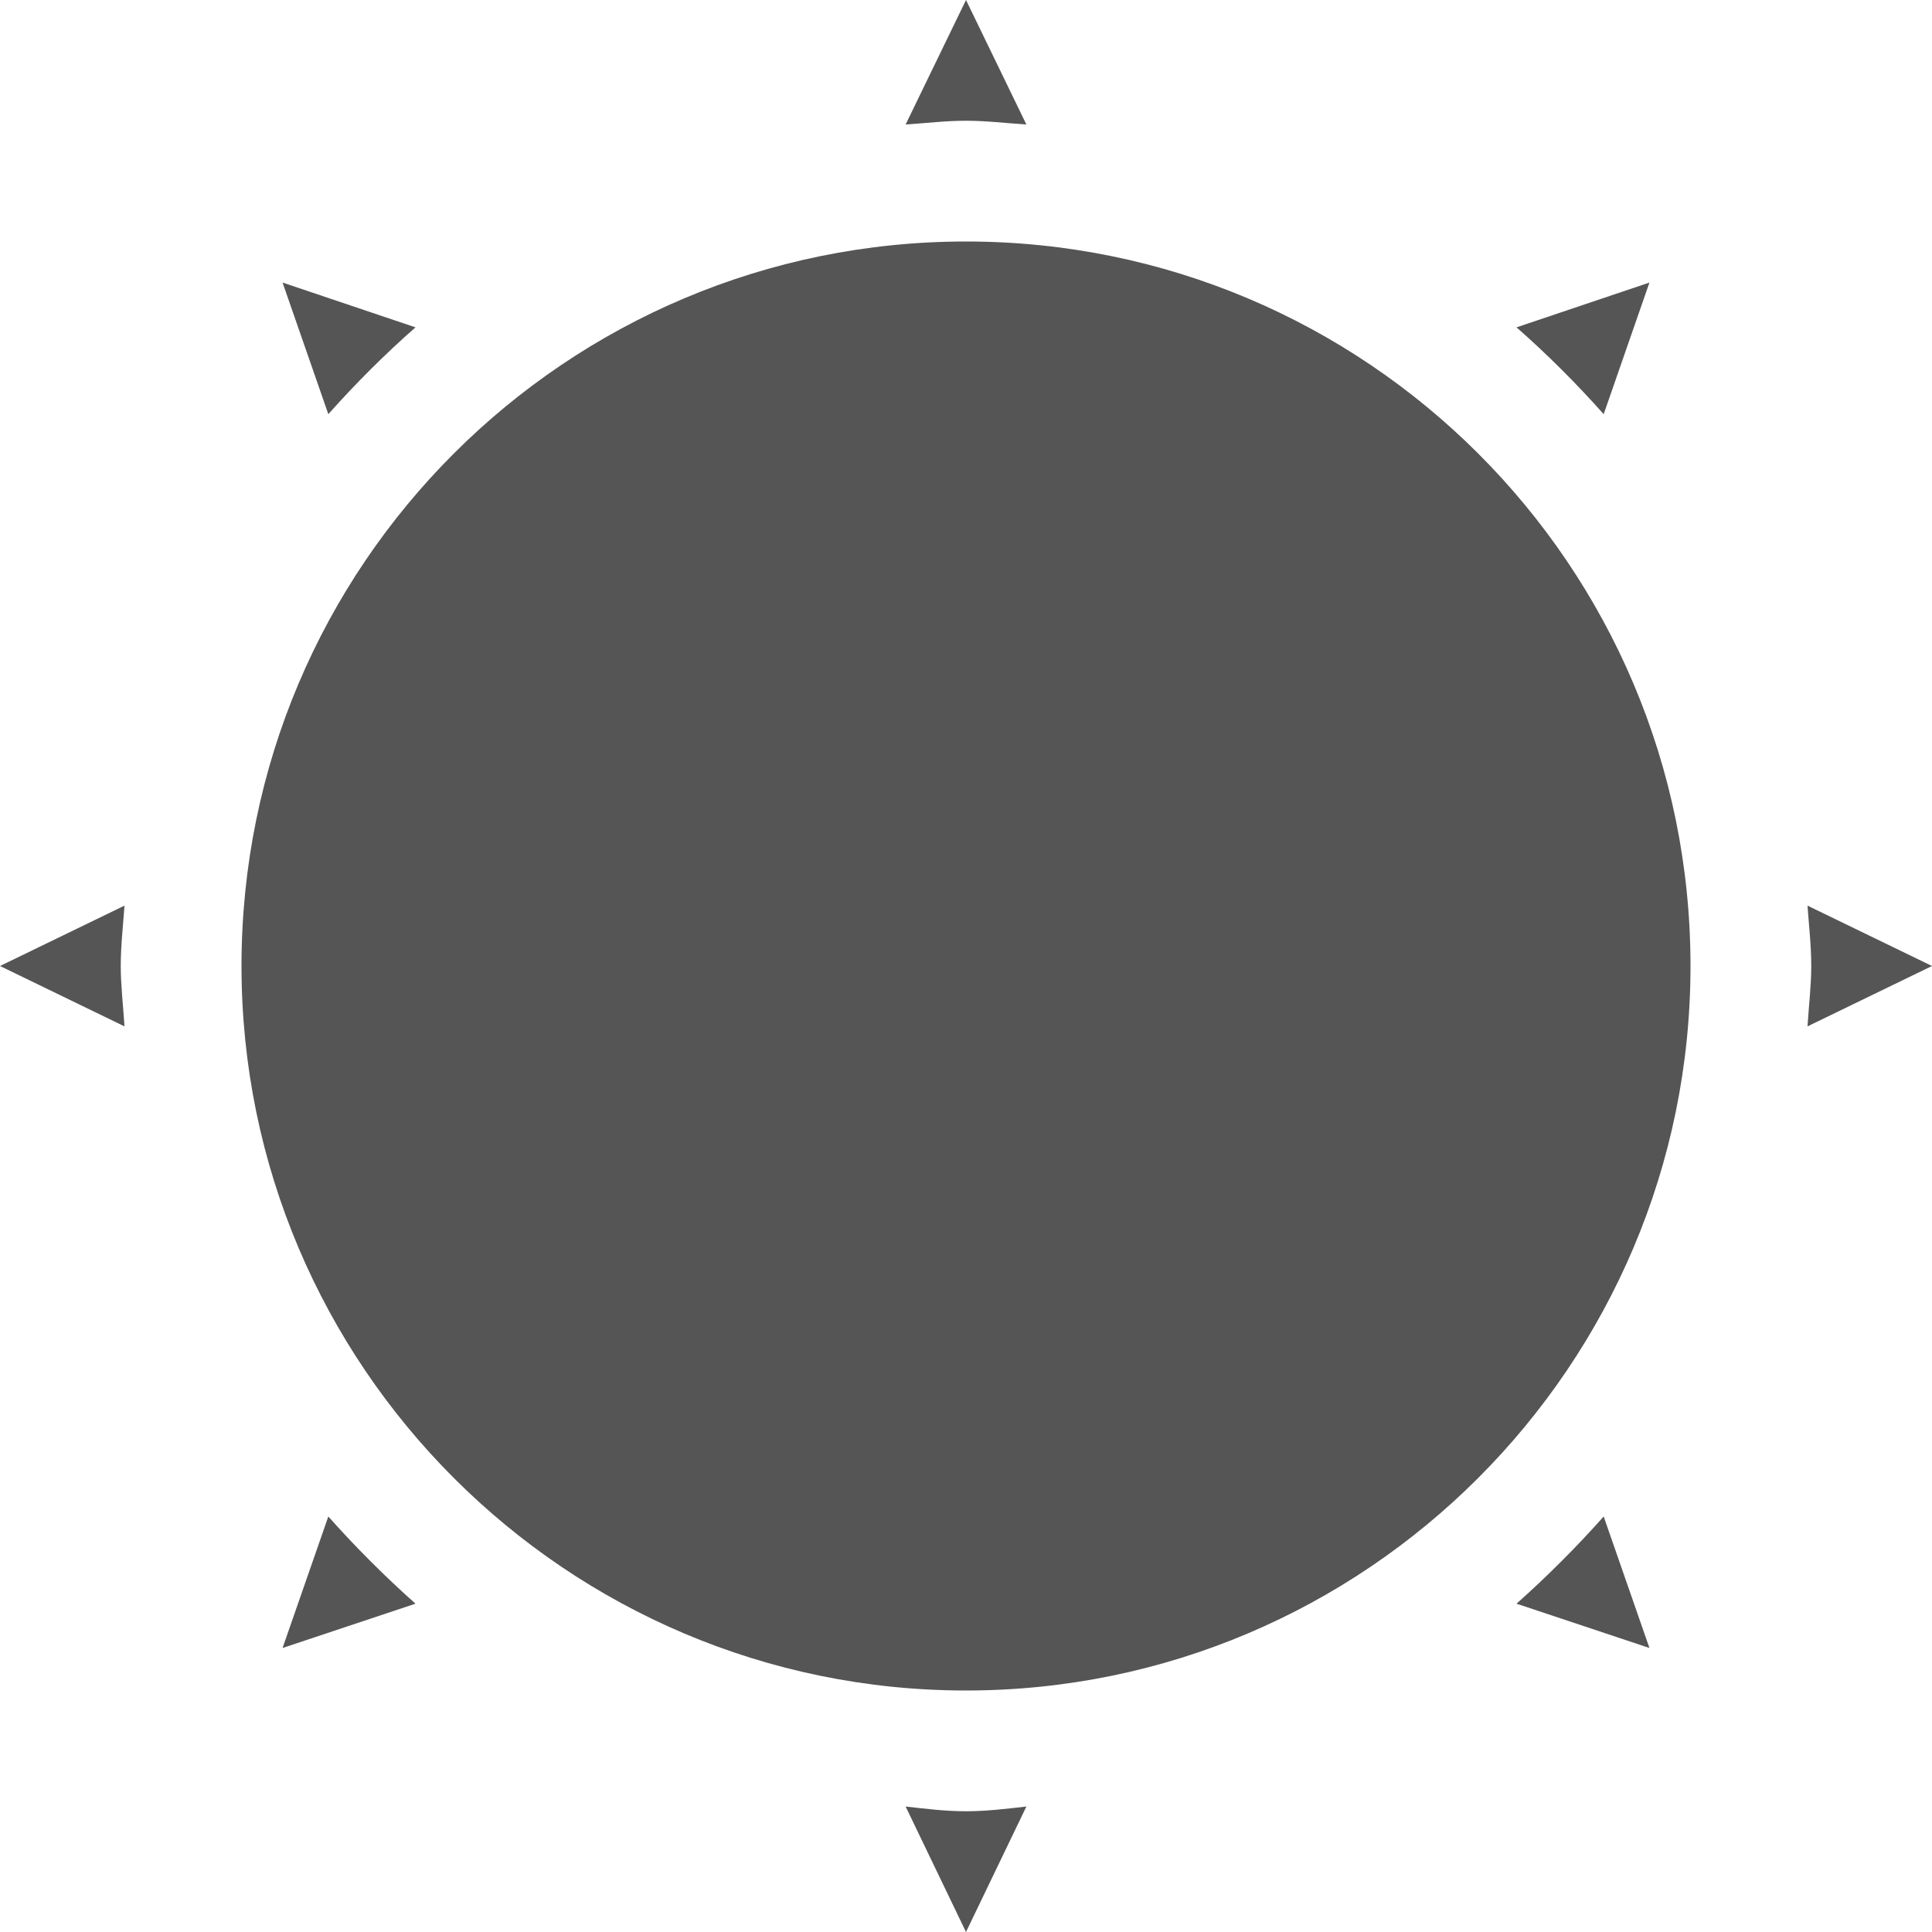 
<svg xmlns="http://www.w3.org/2000/svg" xmlns:xlink="http://www.w3.org/1999/xlink" width="16px" height="16px" viewBox="0 0 16 16" version="1.1">
<g id="surface1">
<path style=" stroke:none;fill-rule:nonzero;fill:#555555;fill-opacity:1;" d="M 8 0 L 7.5 1.031 C 7.672 1.02 7.828 1 8 1 C 8.172 1 8.328 1.02 8.5 1.031 Z M 8 2 C 4.691 2 2 4.68 2 8 C 2 11.309 4.691 14 8 14 C 11.309 14 14 11.309 14 8 C 14 4.68 11.309 2 8 2 Z M 2.34 2.34 L 2.719 3.43 C 2.941 3.18 3.191 2.93 3.441 2.711 Z M 13.66 2.34 L 12.559 2.711 C 12.809 2.93 13.059 3.18 13.281 3.43 Z M 1.031 7.5 L 0 8 L 1.031 8.5 C 1.02 8.328 1 8.16 1 8 C 1 7.828 1.02 7.66 1.031 7.5 Z M 14.969 7.5 C 14.98 7.66 15 7.828 15 8 C 15 8.16 14.98 8.328 14.969 8.5 L 16 8 Z M 2.719 12.559 L 2.34 13.648 L 3.441 13.281 C 3.191 13.059 2.941 12.809 2.719 12.559 Z M 13.281 12.559 C 13.059 12.809 12.809 13.059 12.559 13.281 L 13.66 13.648 Z M 7.5 14.961 L 8 16 L 8.5 14.961 C 8.328 14.98 8.172 15 8 15 C 7.828 15 7.672 14.98 7.5 14.961 Z M 7.5 14.961 "/>
</g>
</svg>
